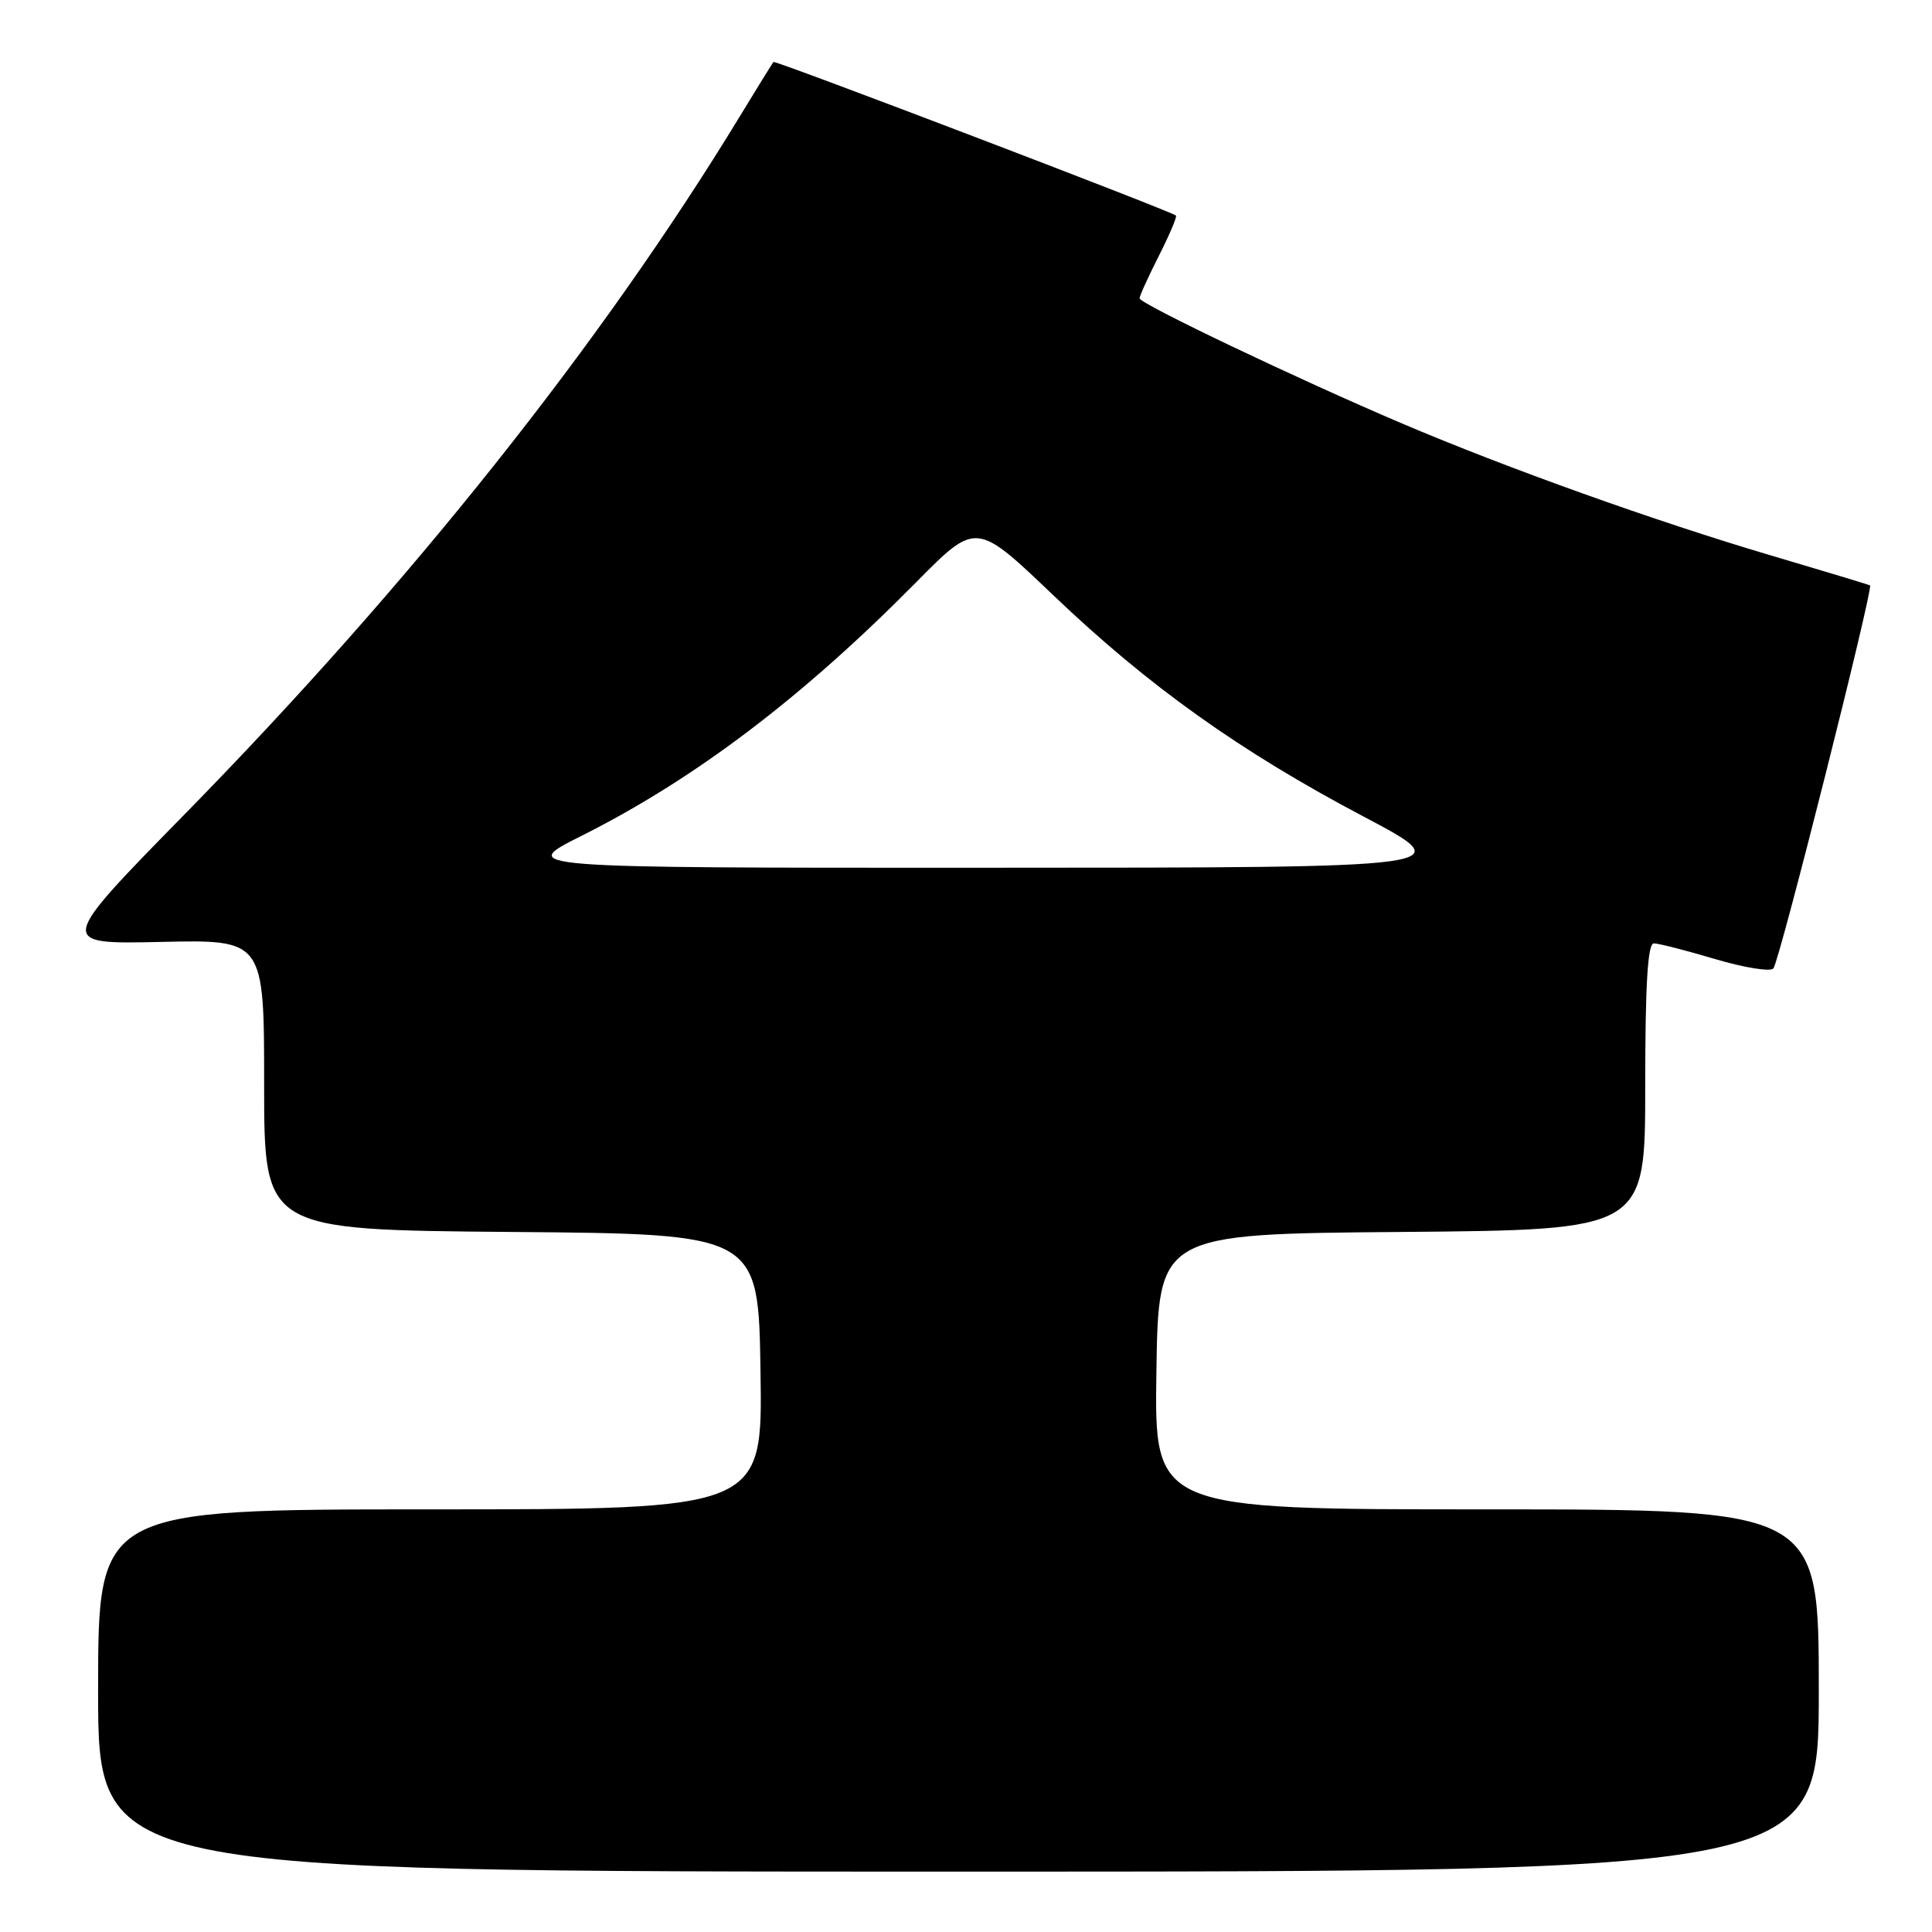 <?xml version="1.0" encoding="UTF-8" standalone="no"?>
<!DOCTYPE svg PUBLIC "-//W3C//DTD SVG 1.1//EN" "http://www.w3.org/Graphics/SVG/1.1/DTD/svg11.dtd" >
<svg xmlns="http://www.w3.org/2000/svg" xmlns:xlink="http://www.w3.org/1999/xlink" version="1.1" viewBox="0 0 256 256">
 <g >
 <path fill="currentColor"
d=" M 241.00 224.00 C 241.00 200.00 241.00 200.00 196.98 200.00 C 152.95 200.00 152.95 200.00 153.23 181.75 C 153.50 163.50 153.50 163.50 185.75 163.24 C 218.00 162.97 218.00 162.97 218.00 143.99 C 218.00 130.42 218.33 125.00 219.14 125.00 C 219.77 125.00 223.43 125.94 227.26 127.08 C 231.10 128.22 234.58 128.78 234.98 128.33 C 235.77 127.45 248.27 77.86 247.79 77.57 C 247.63 77.47 241.65 75.67 234.50 73.55 C 219.56 69.14 199.59 62.00 185.77 56.11 C 172.06 50.28 151.00 40.24 151.00 39.53 C 151.00 39.20 152.16 36.65 153.57 33.87 C 154.98 31.08 155.99 28.69 155.82 28.56 C 154.95 27.89 102.71 7.96 102.49 8.21 C 102.35 8.37 100.32 11.65 97.98 15.50 C 79.70 45.53 54.33 77.42 24.55 107.81 C 7.59 125.11 7.59 125.11 21.30 124.81 C 35.00 124.50 35.00 124.50 35.00 143.74 C 35.00 162.97 35.00 162.97 67.75 163.24 C 100.50 163.50 100.50 163.50 100.77 181.75 C 101.05 200.00 101.05 200.00 57.02 200.00 C 13.00 200.00 13.00 200.00 13.00 224.00 C 13.00 248.00 13.00 248.00 127.00 248.00 C 241.00 248.00 241.00 248.00 241.00 224.00 Z  M 77.06 110.75 C 92.10 103.20 106.32 92.42 121.42 77.13 C 129.34 69.11 129.34 69.11 139.51 78.82 C 152.16 90.90 164.27 99.54 180.74 108.23 C 193.50 114.97 193.50 114.97 131.04 114.98 C 68.59 115.00 68.59 115.00 77.06 110.75 Z "/>
</g>
</svg>